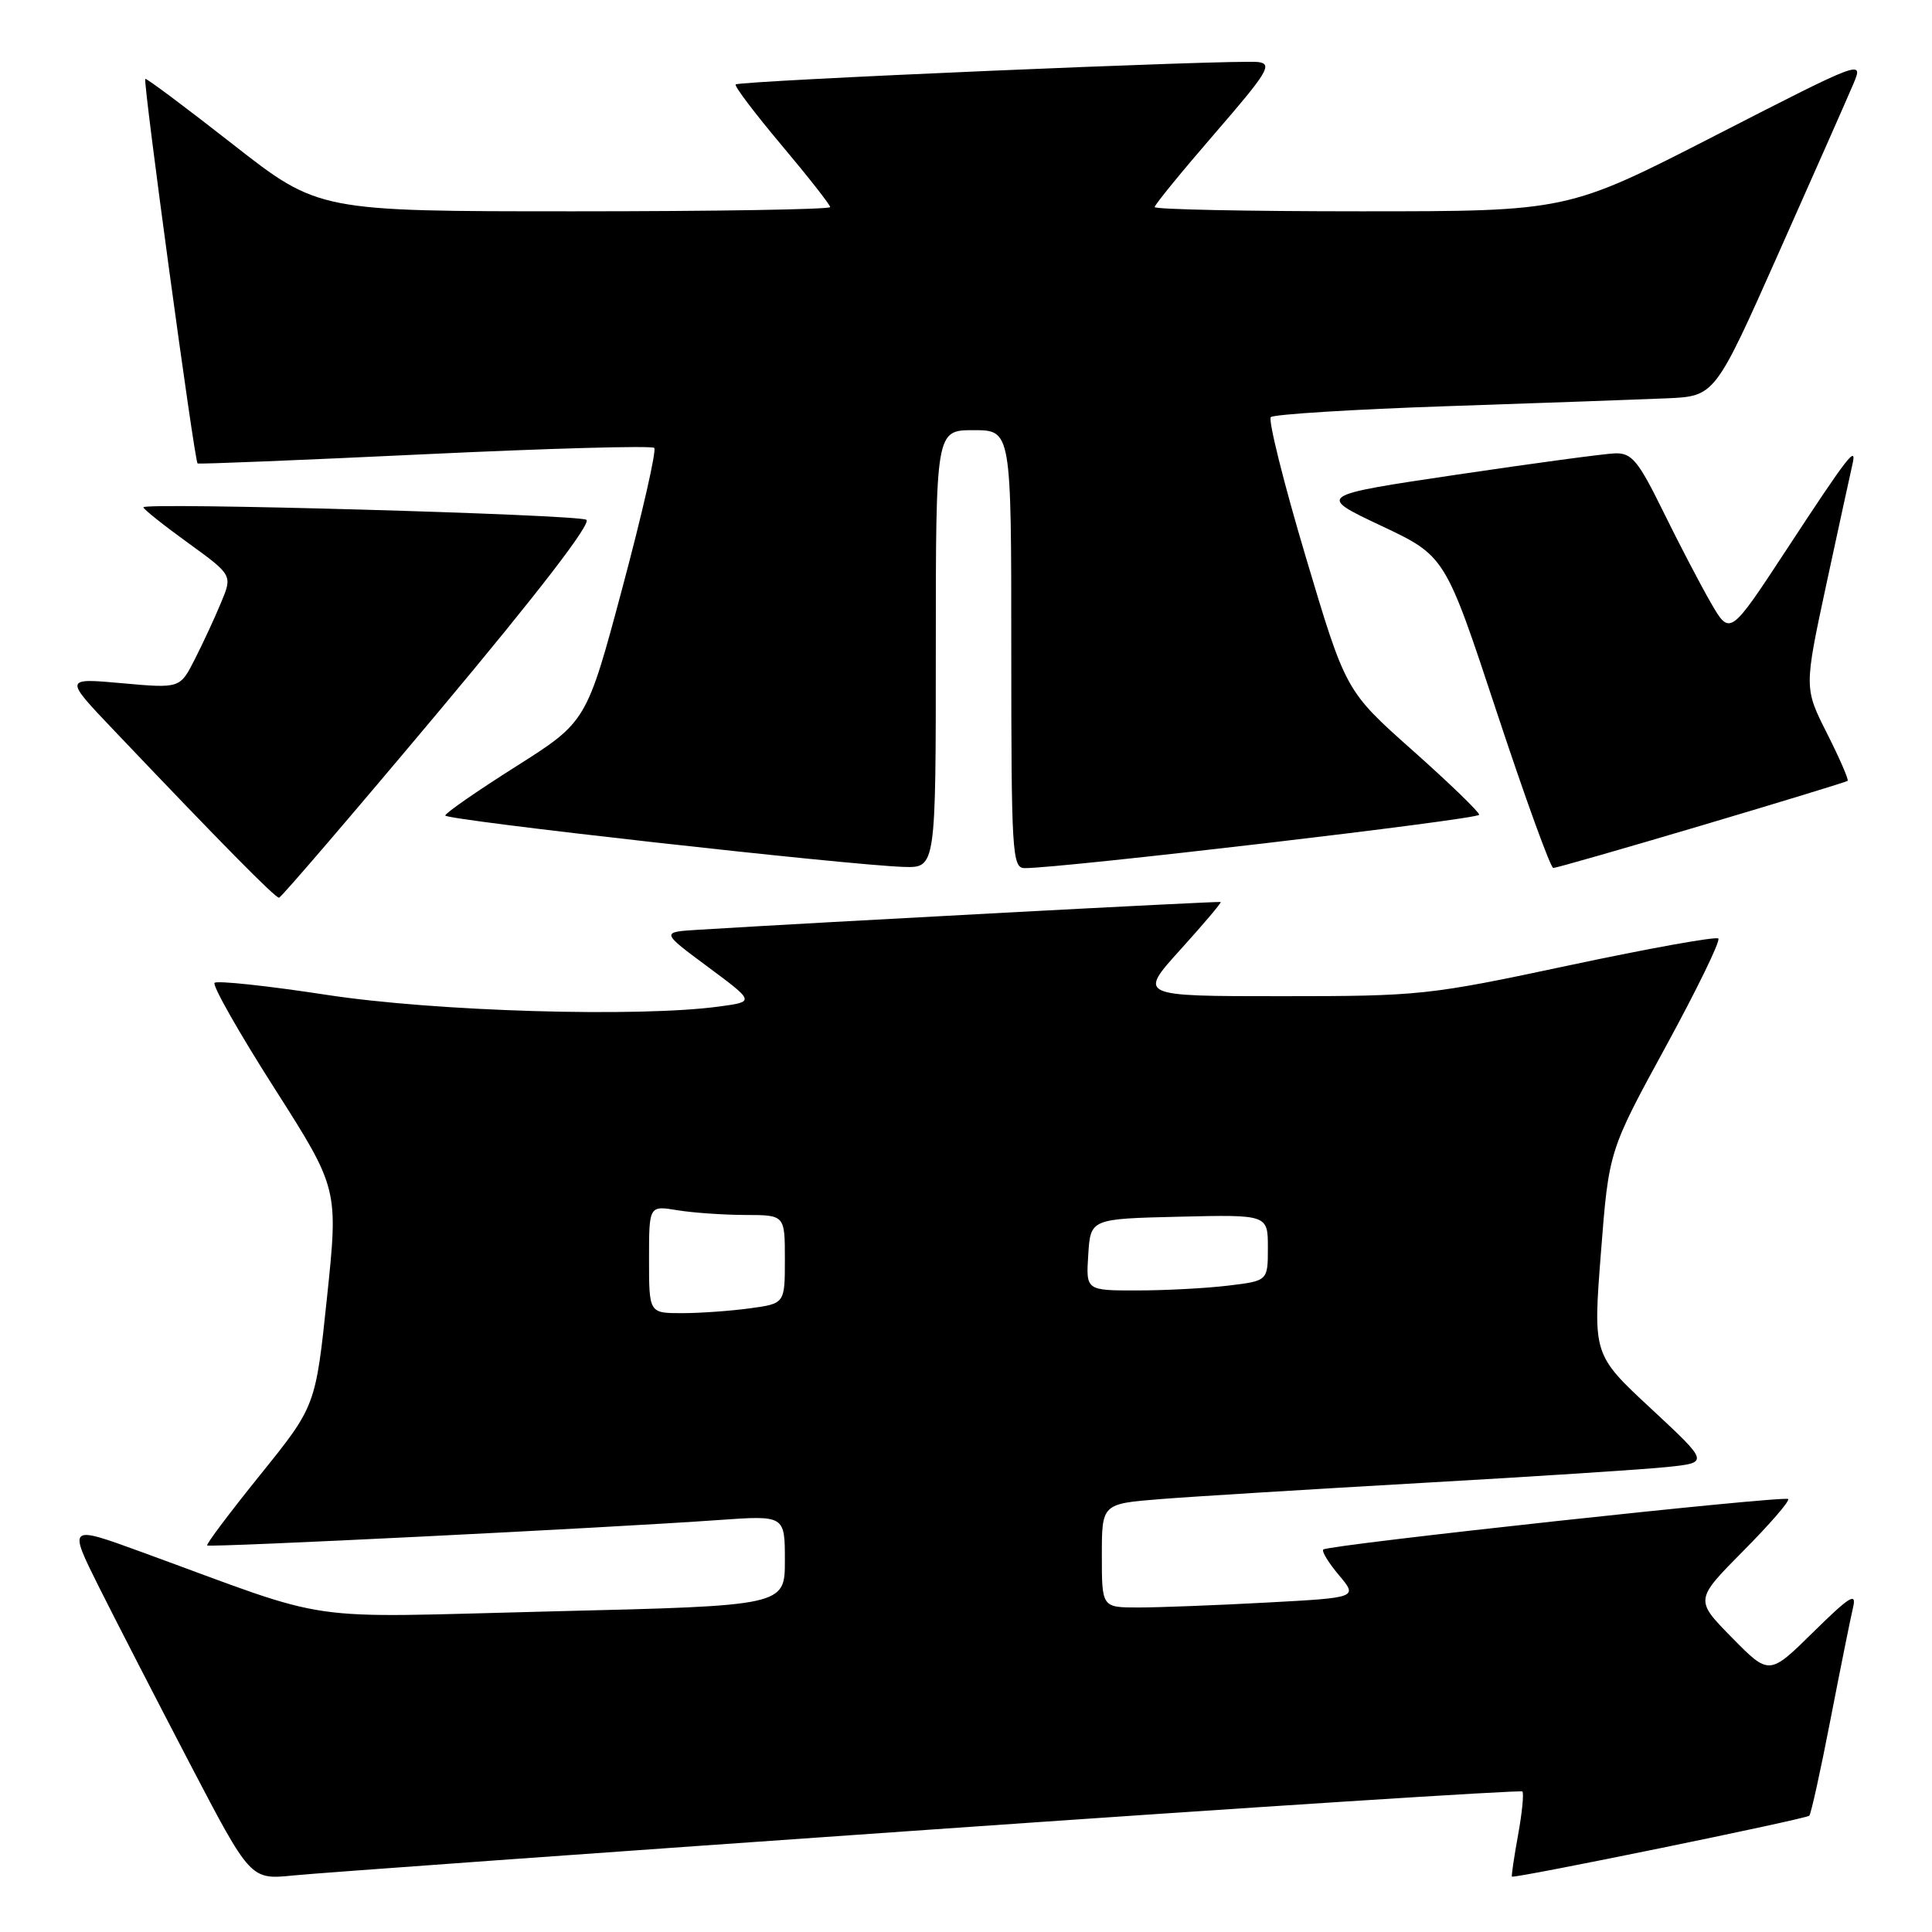 <?xml version="1.0" encoding="UTF-8" standalone="no"?>
<!DOCTYPE svg PUBLIC "-//W3C//DTD SVG 1.1//EN" "http://www.w3.org/Graphics/SVG/1.1/DTD/svg11.dtd" >
<svg xmlns="http://www.w3.org/2000/svg" xmlns:xlink="http://www.w3.org/1999/xlink" version="1.1" viewBox="0 0 256 256">
 <g >
 <path fill="currentColor"
d=" M 122.90 242.46 C 166.03 239.44 201.49 237.16 201.72 237.38 C 201.94 237.61 201.69 240.20 201.15 243.15 C 200.62 246.09 200.25 248.57 200.34 248.66 C 200.62 248.95 239.31 241.03 239.74 240.59 C 239.97 240.36 241.24 234.62 242.55 227.84 C 243.87 221.05 245.21 214.38 245.54 213.00 C 246.03 210.93 245.12 211.49 240.28 216.25 C 234.43 222.01 234.43 222.01 229.50 217.00 C 224.57 211.99 224.57 211.99 230.98 205.52 C 234.50 201.97 237.19 198.87 236.94 198.63 C 236.42 198.14 175.97 204.70 175.34 205.32 C 175.11 205.56 176.04 207.09 177.42 208.72 C 179.92 211.70 179.92 211.70 167.80 212.35 C 161.14 212.71 153.51 213.00 150.84 213.00 C 146.00 213.00 146.00 213.00 146.00 206.13 C 146.00 199.26 146.00 199.26 153.75 198.64 C 158.01 198.30 173.65 197.34 188.50 196.49 C 203.35 195.65 217.97 194.70 220.98 194.38 C 226.46 193.80 226.46 193.80 218.77 186.65 C 211.08 179.50 211.08 179.50 212.13 166.00 C 213.18 152.50 213.18 152.50 220.71 138.70 C 224.85 131.11 227.99 124.66 227.69 124.36 C 227.39 124.06 218.51 125.66 207.94 127.91 C 189.31 131.88 188.17 132.00 169.78 132.00 C 150.83 132.00 150.83 132.00 156.41 125.83 C 159.48 122.44 161.88 119.60 161.75 119.52 C 161.54 119.39 108.87 122.19 92.53 123.20 C 87.57 123.50 87.57 123.50 93.79 128.11 C 100.01 132.73 100.01 132.73 95.36 133.36 C 84.65 134.83 57.66 134.03 43.26 131.82 C 35.44 130.62 28.76 129.91 28.43 130.23 C 28.11 130.56 31.66 136.83 36.34 144.16 C 44.84 157.50 44.84 157.50 43.33 171.91 C 41.82 186.32 41.82 186.32 34.49 195.41 C 30.46 200.41 27.29 204.62 27.45 204.78 C 27.75 205.08 80.51 202.46 95.25 201.41 C 104.00 200.79 104.00 200.79 104.00 206.78 C 104.00 212.77 104.00 212.77 73.34 213.51 C 38.85 214.35 45.05 215.24 18.76 205.65 C 9.03 202.10 9.03 202.10 13.12 210.30 C 15.38 214.81 20.82 225.38 25.21 233.79 C 33.20 249.08 33.20 249.08 38.85 248.51 C 41.96 248.19 79.78 245.47 122.90 242.46 Z  M 58.19 94.21 C 71.30 78.56 78.45 69.28 77.69 68.87 C 76.36 68.16 19.00 66.54 19.00 67.22 C 19.00 67.46 21.66 69.58 24.91 71.93 C 30.81 76.21 30.81 76.21 29.29 79.85 C 28.46 81.86 26.89 85.24 25.81 87.36 C 23.85 91.22 23.85 91.22 16.17 90.53 C 8.50 89.84 8.50 89.84 15.00 96.67 C 29.47 111.89 36.48 119.00 36.98 118.95 C 37.26 118.92 46.81 107.79 58.19 94.21 Z  M 124.00 86.00 C 124.00 57.00 124.00 57.00 129.00 57.00 C 134.00 57.00 134.00 57.00 134.00 86.00 C 134.00 112.94 134.12 115.00 135.75 115.03 C 140.27 115.09 196.00 108.56 196.00 107.96 C 196.00 107.59 192.02 103.74 187.16 99.42 C 178.31 91.55 178.31 91.55 173.01 73.76 C 170.09 63.97 168.02 55.65 168.39 55.27 C 168.77 54.90 179.30 54.24 191.79 53.82 C 204.28 53.40 217.37 52.93 220.87 52.78 C 227.24 52.50 227.24 52.50 235.69 33.50 C 240.34 23.05 244.78 13.01 245.55 11.19 C 246.95 7.88 246.95 7.88 227.32 17.94 C 207.70 28.00 207.70 28.00 180.35 28.00 C 165.31 28.00 153.00 27.75 153.00 27.44 C 153.00 27.13 156.58 22.75 160.96 17.69 C 167.99 9.57 168.66 8.47 166.71 8.22 C 163.89 7.86 97.98 10.69 97.48 11.19 C 97.27 11.39 100.01 15.01 103.55 19.22 C 107.10 23.44 110.00 27.14 110.00 27.44 C 110.00 27.75 94.74 28.00 76.10 28.00 C 42.20 28.00 42.20 28.00 30.85 19.12 C 24.61 14.23 19.39 10.33 19.25 10.45 C 18.92 10.74 25.77 61.14 26.18 61.41 C 26.36 61.52 39.91 60.97 56.30 60.19 C 72.69 59.41 86.36 59.03 86.69 59.35 C 87.01 59.67 85.12 67.97 82.50 77.78 C 77.73 95.63 77.73 95.63 68.37 101.56 C 63.22 104.82 59.00 107.74 59.00 108.06 C 59.00 108.66 112.39 114.64 119.75 114.87 C 124.00 115.00 124.00 115.00 124.00 86.00 Z  M 225.50 109.37 C 235.95 106.27 244.64 103.61 244.82 103.47 C 244.99 103.32 243.76 100.49 242.09 97.18 C 239.05 91.16 239.05 91.16 242.02 77.33 C 243.66 69.72 245.20 62.65 245.44 61.61 C 246.10 58.81 244.94 60.30 236.69 72.88 C 229.23 84.25 229.23 84.25 226.70 79.88 C 225.31 77.47 222.46 72.01 220.37 67.75 C 217.08 61.06 216.22 60.01 214.03 60.07 C 212.64 60.11 203.18 61.39 193.00 62.90 C 174.50 65.65 174.50 65.65 183.00 69.66 C 191.50 73.67 191.50 73.67 198.32 94.33 C 202.08 105.70 205.45 115.00 205.82 115.01 C 206.20 115.01 215.05 112.47 225.50 109.37 Z  M 86.00 166.87 C 86.00 159.74 86.00 159.74 89.75 160.36 C 91.81 160.70 95.86 160.98 98.75 160.99 C 104.00 161.00 104.00 161.00 104.00 166.86 C 104.00 172.73 104.00 172.73 99.36 173.36 C 96.81 173.71 92.76 174.00 90.36 174.00 C 86.00 174.00 86.00 174.00 86.00 166.87 Z  M 144.20 166.25 C 144.50 161.50 144.50 161.50 156.25 161.22 C 168.00 160.94 168.00 160.94 168.00 165.33 C 168.00 169.72 168.00 169.72 162.75 170.35 C 159.86 170.70 154.44 170.99 150.70 170.99 C 143.89 171.00 143.89 171.00 144.20 166.25 Z "/>
</g>
</svg>